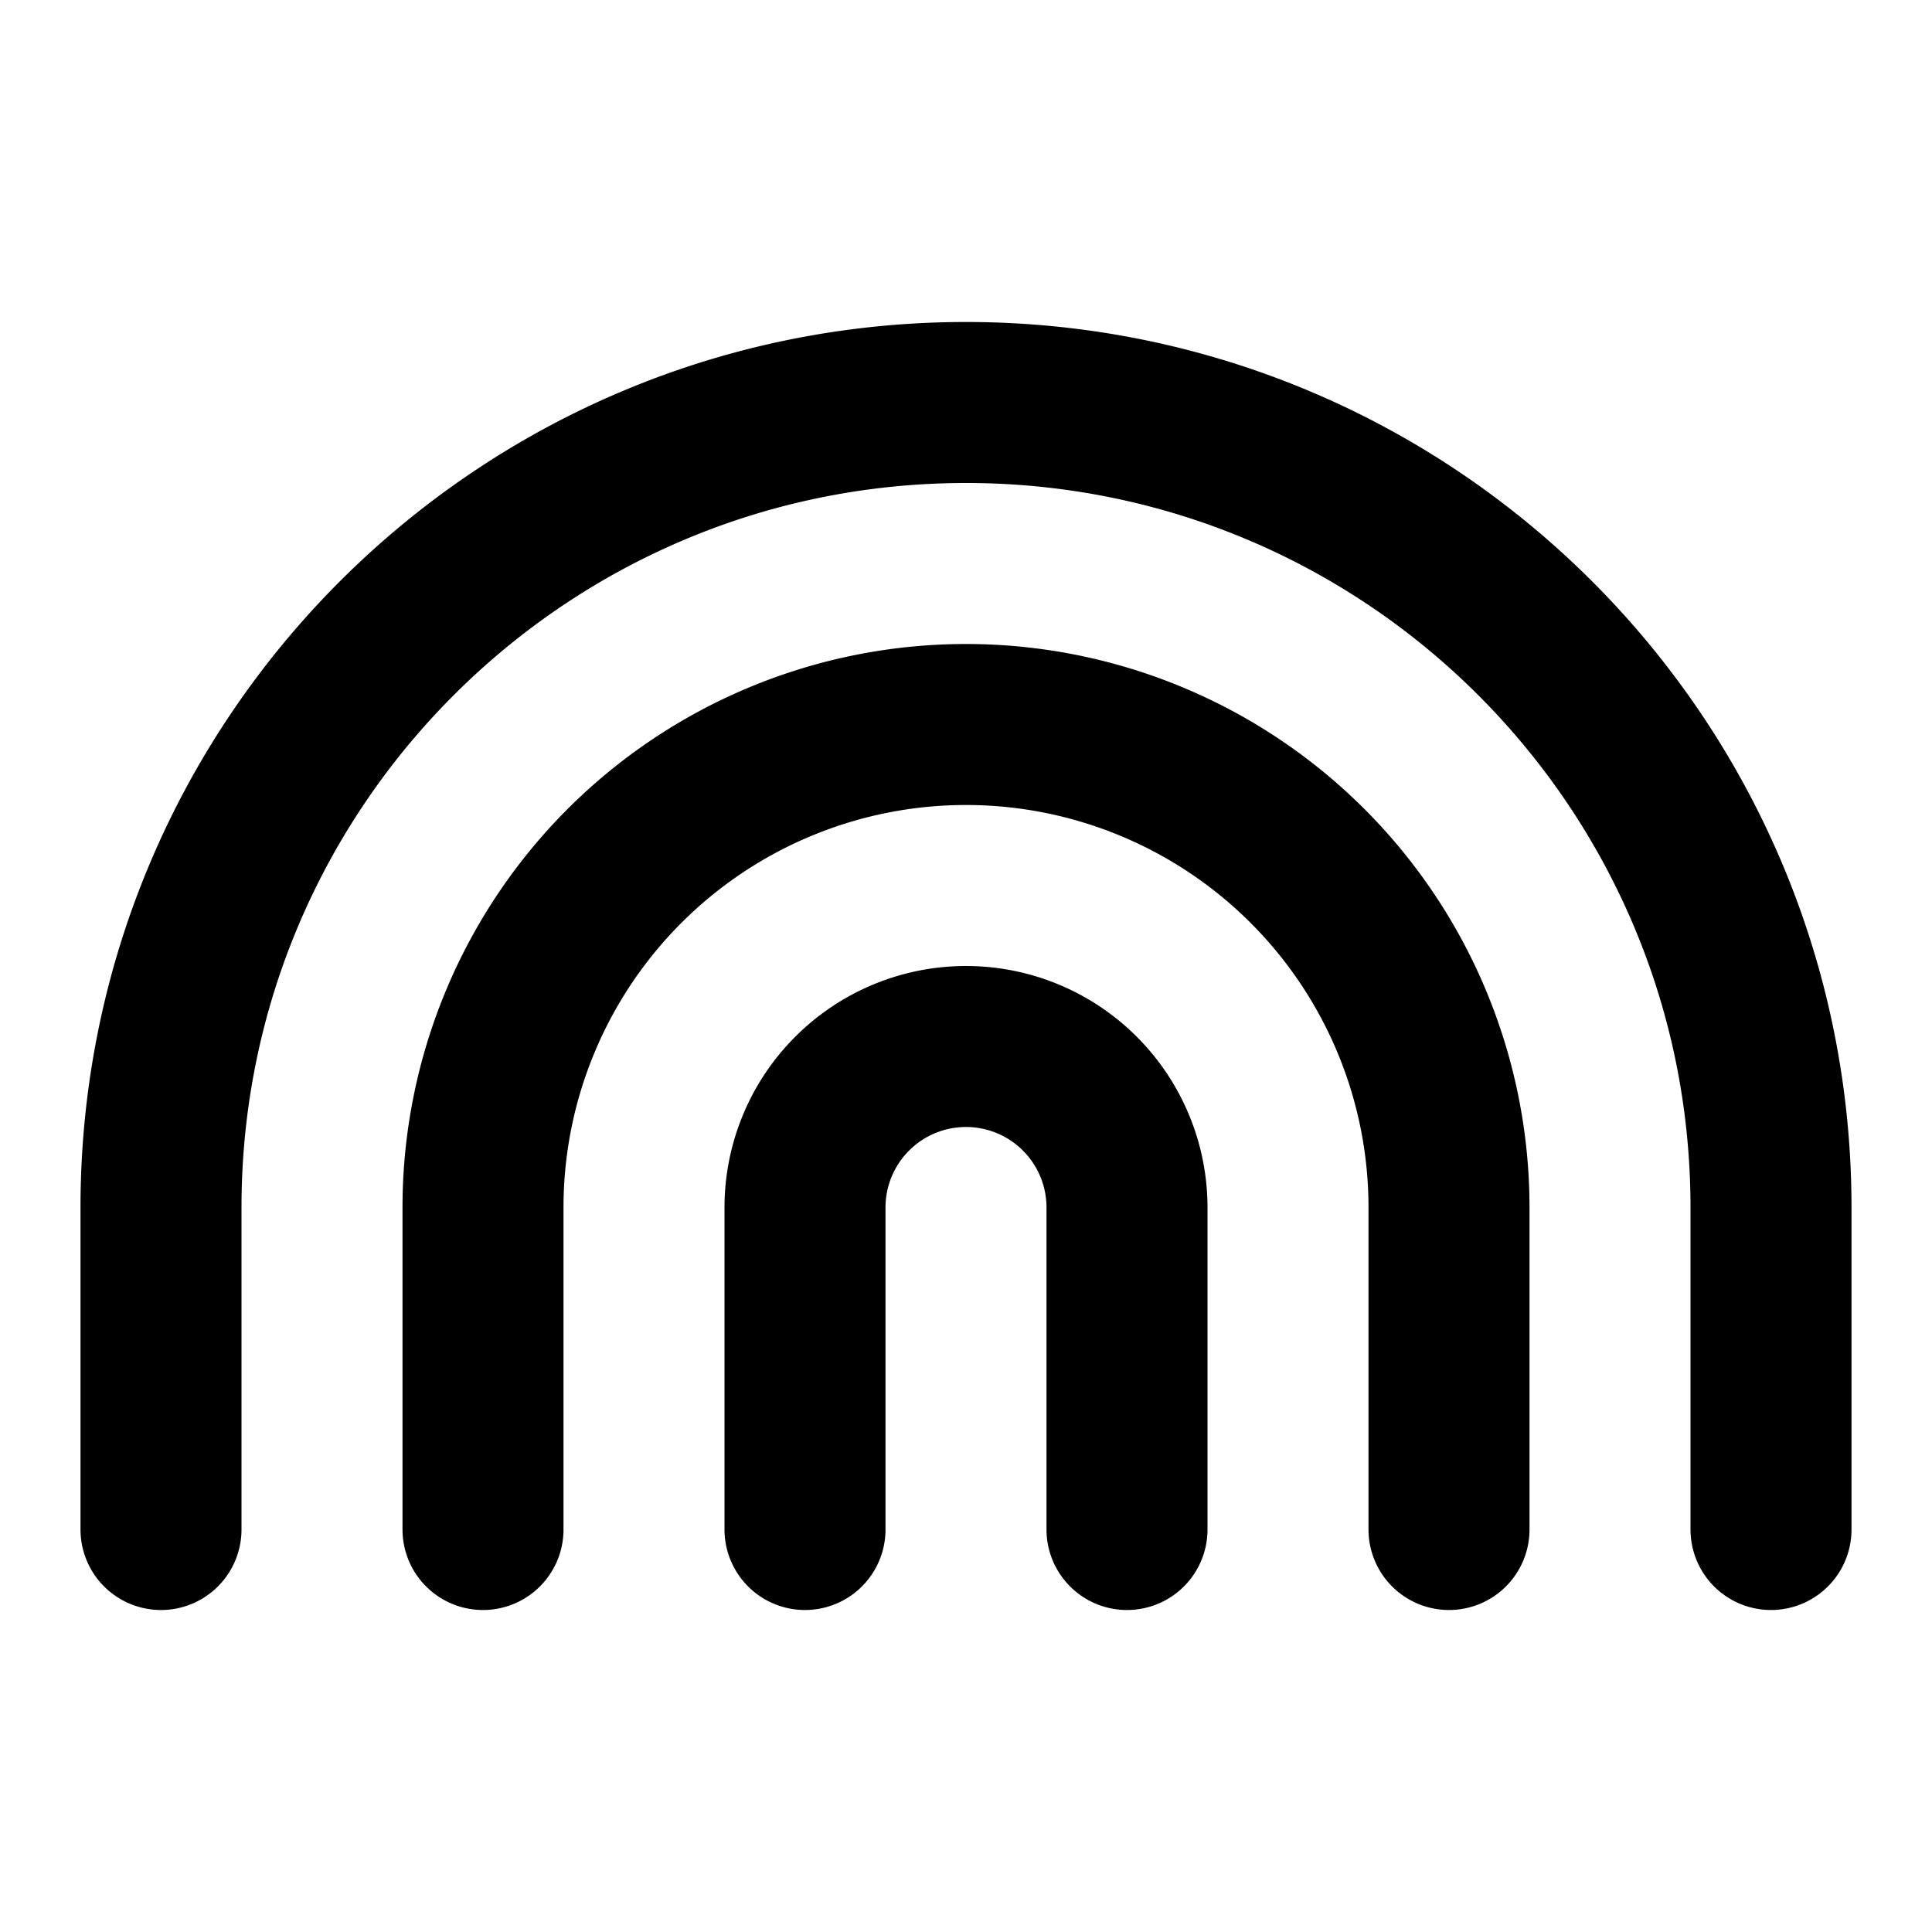 <svg xmlns="http://www.w3.org/2000/svg" fill="none" viewBox="0 0 24 24" stroke="currentColor"><path stroke-linecap="round" stroke-linejoin="round" stroke-width="2" d="M2 19v-4C2 9.477 6.477 5 12 5s10 4.477 10 10v4M6 19v-4a6 6 0 0112 0v4m-8 0v-4a2 2 0 114 0v4"/></svg>